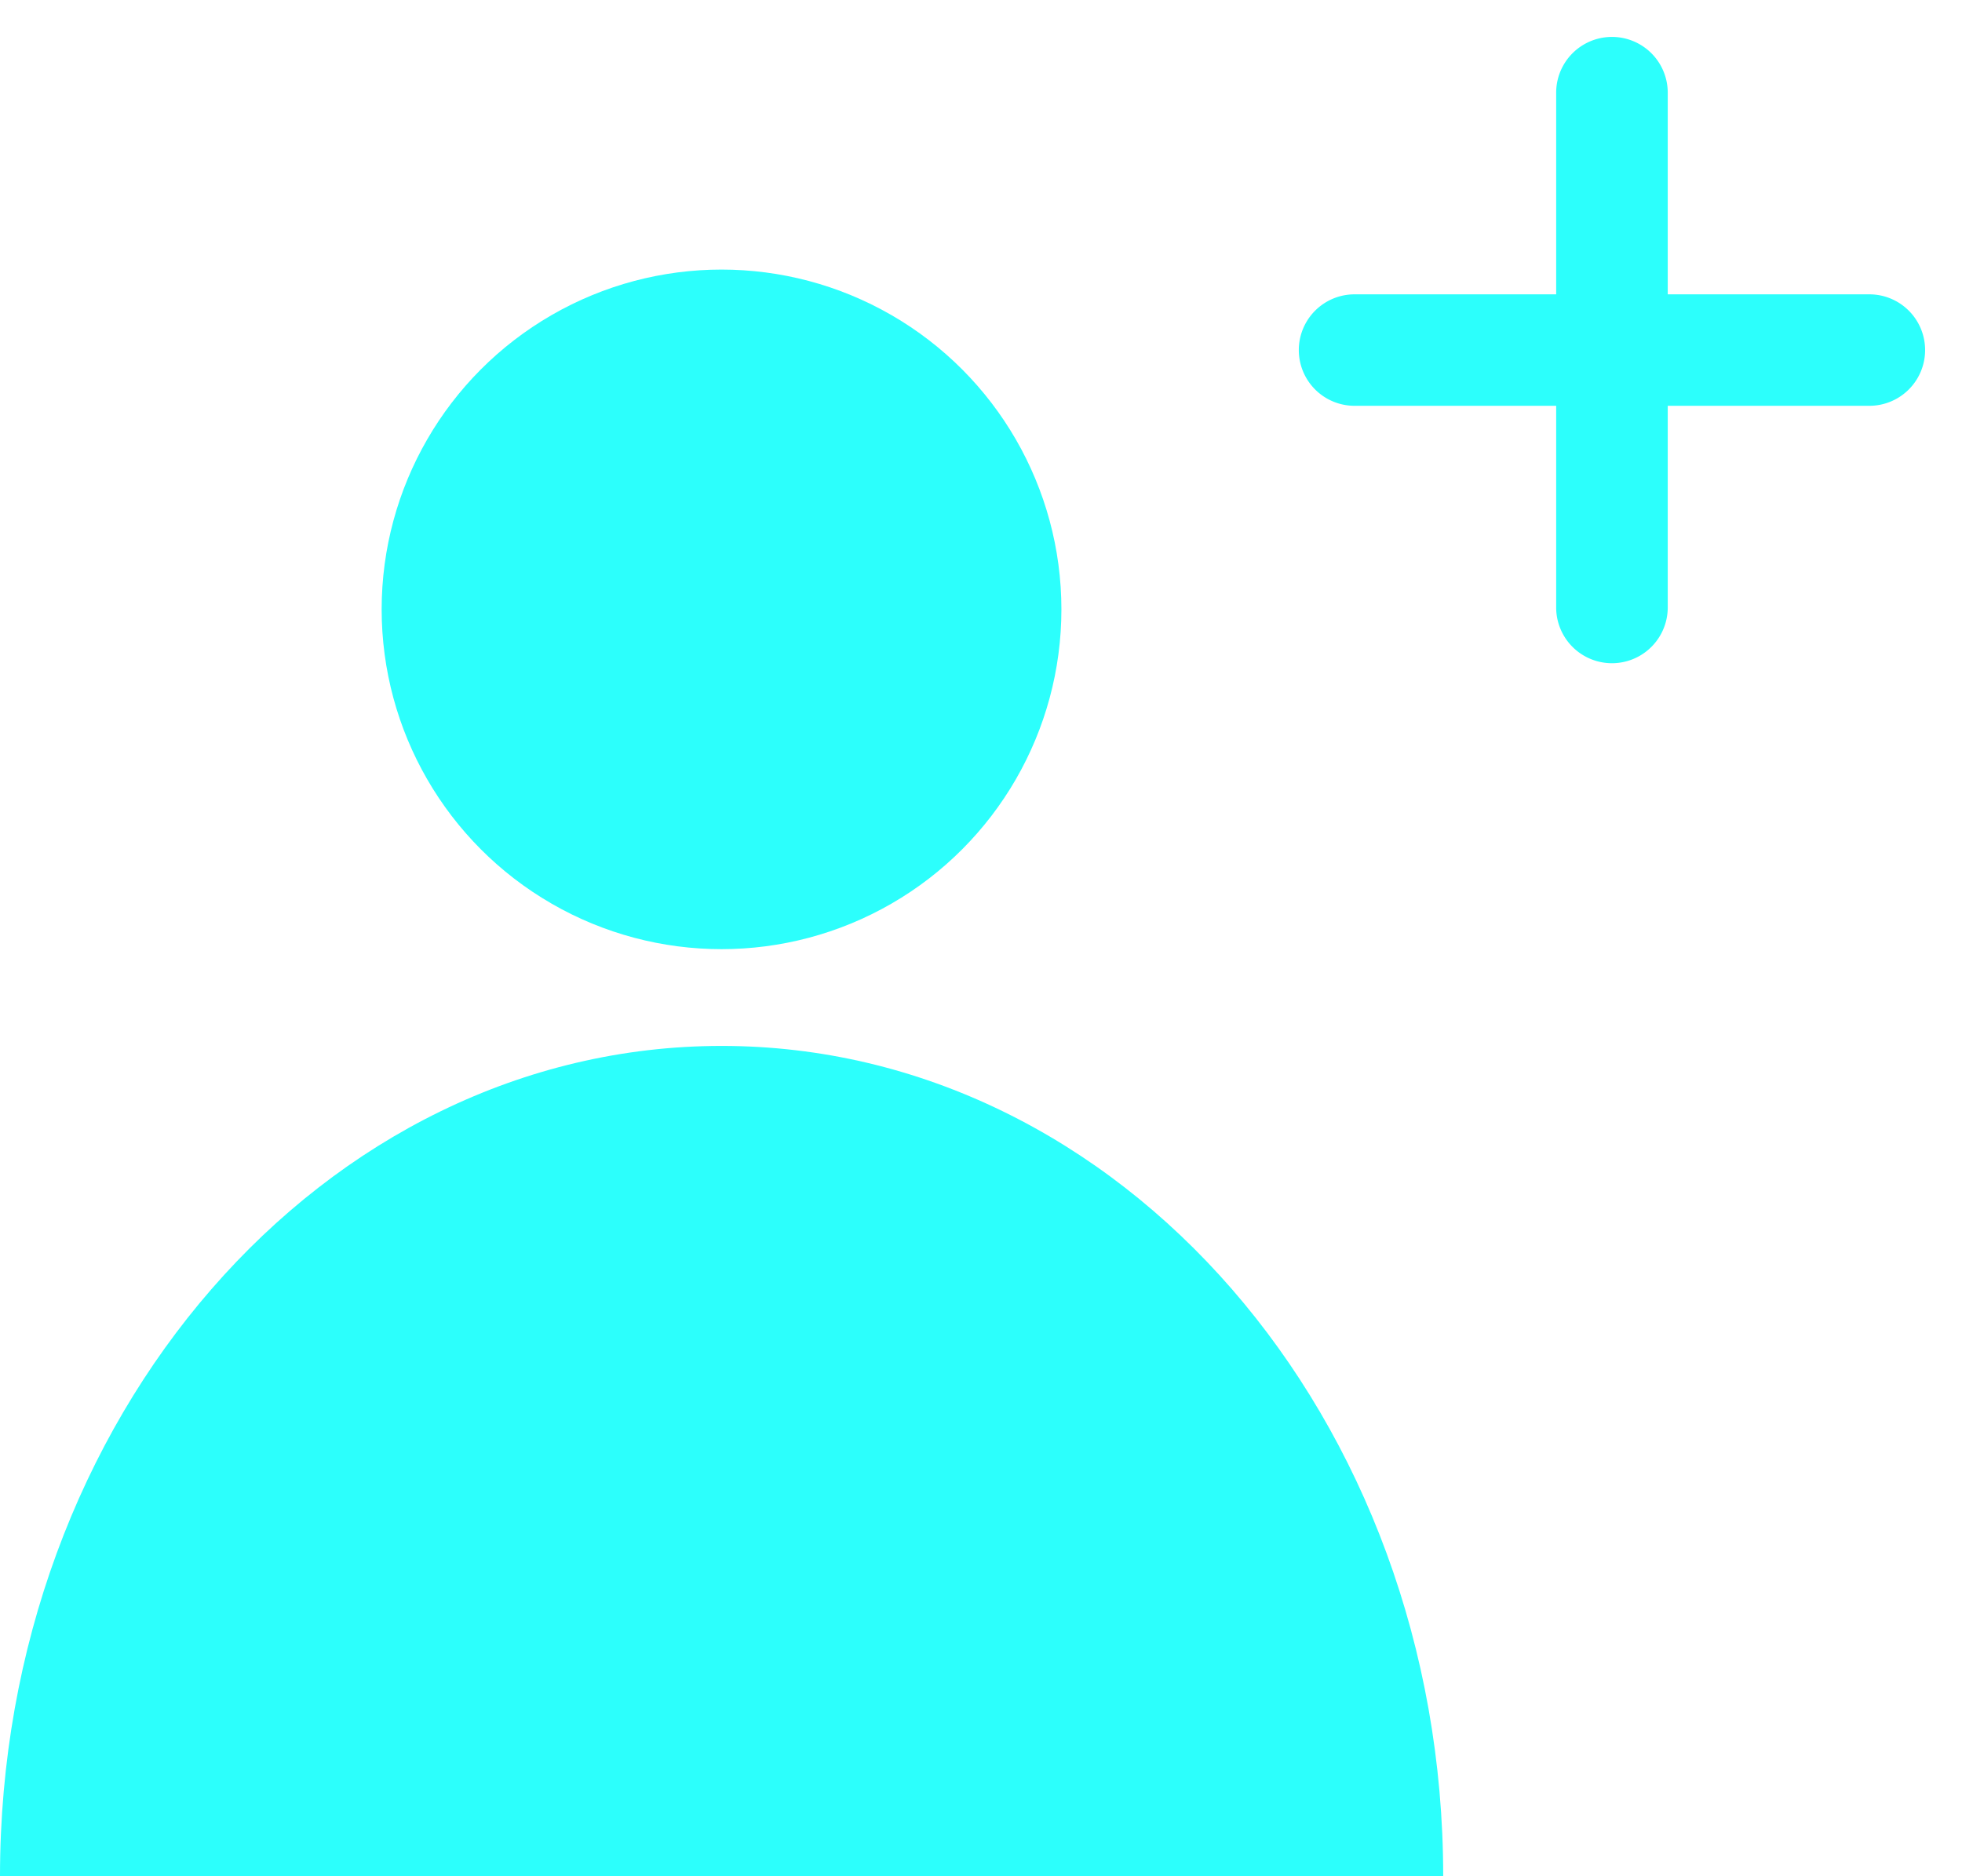 <svg xmlns="http://www.w3.org/2000/svg" width="26.537" height="25.383" viewBox="0 0 26.537 25.383">
  <g id="Inviter_symbol" data-name="Inviter symbol" transform="translate(0 0.5)">
    <circle id="Ellipse_94" data-name="Ellipse 94" cx="4.597" cy="4.597" r="4.597" transform="translate(5.162 3.147)" fill="#2cfffc"/>
    <path id="Path_646" data-name="Path 646" d="M6313.029,355.69c0-6.2,4.371-11.233,9.761-11.233s9.759,5.029,9.759,11.233" transform="translate(-6313.029 -330.807)" fill="#2cfffc"/>
    <path id="Union_4" data-name="Union 4" d="M3.482,7.718V4.99H.755a.754.754,0,1,1,0-1.508H3.482V.754a.754.754,0,0,1,1.509,0V3.482H7.718a.754.754,0,0,1,0,1.508H4.991V7.718a.754.754,0,0,1-1.509,0Z" transform="translate(17.566)" fill="#2cfffc" stroke="rgba(0,0,0,0)" stroke-miterlimit="10" stroke-width="1"/>
  </g>
</svg>
